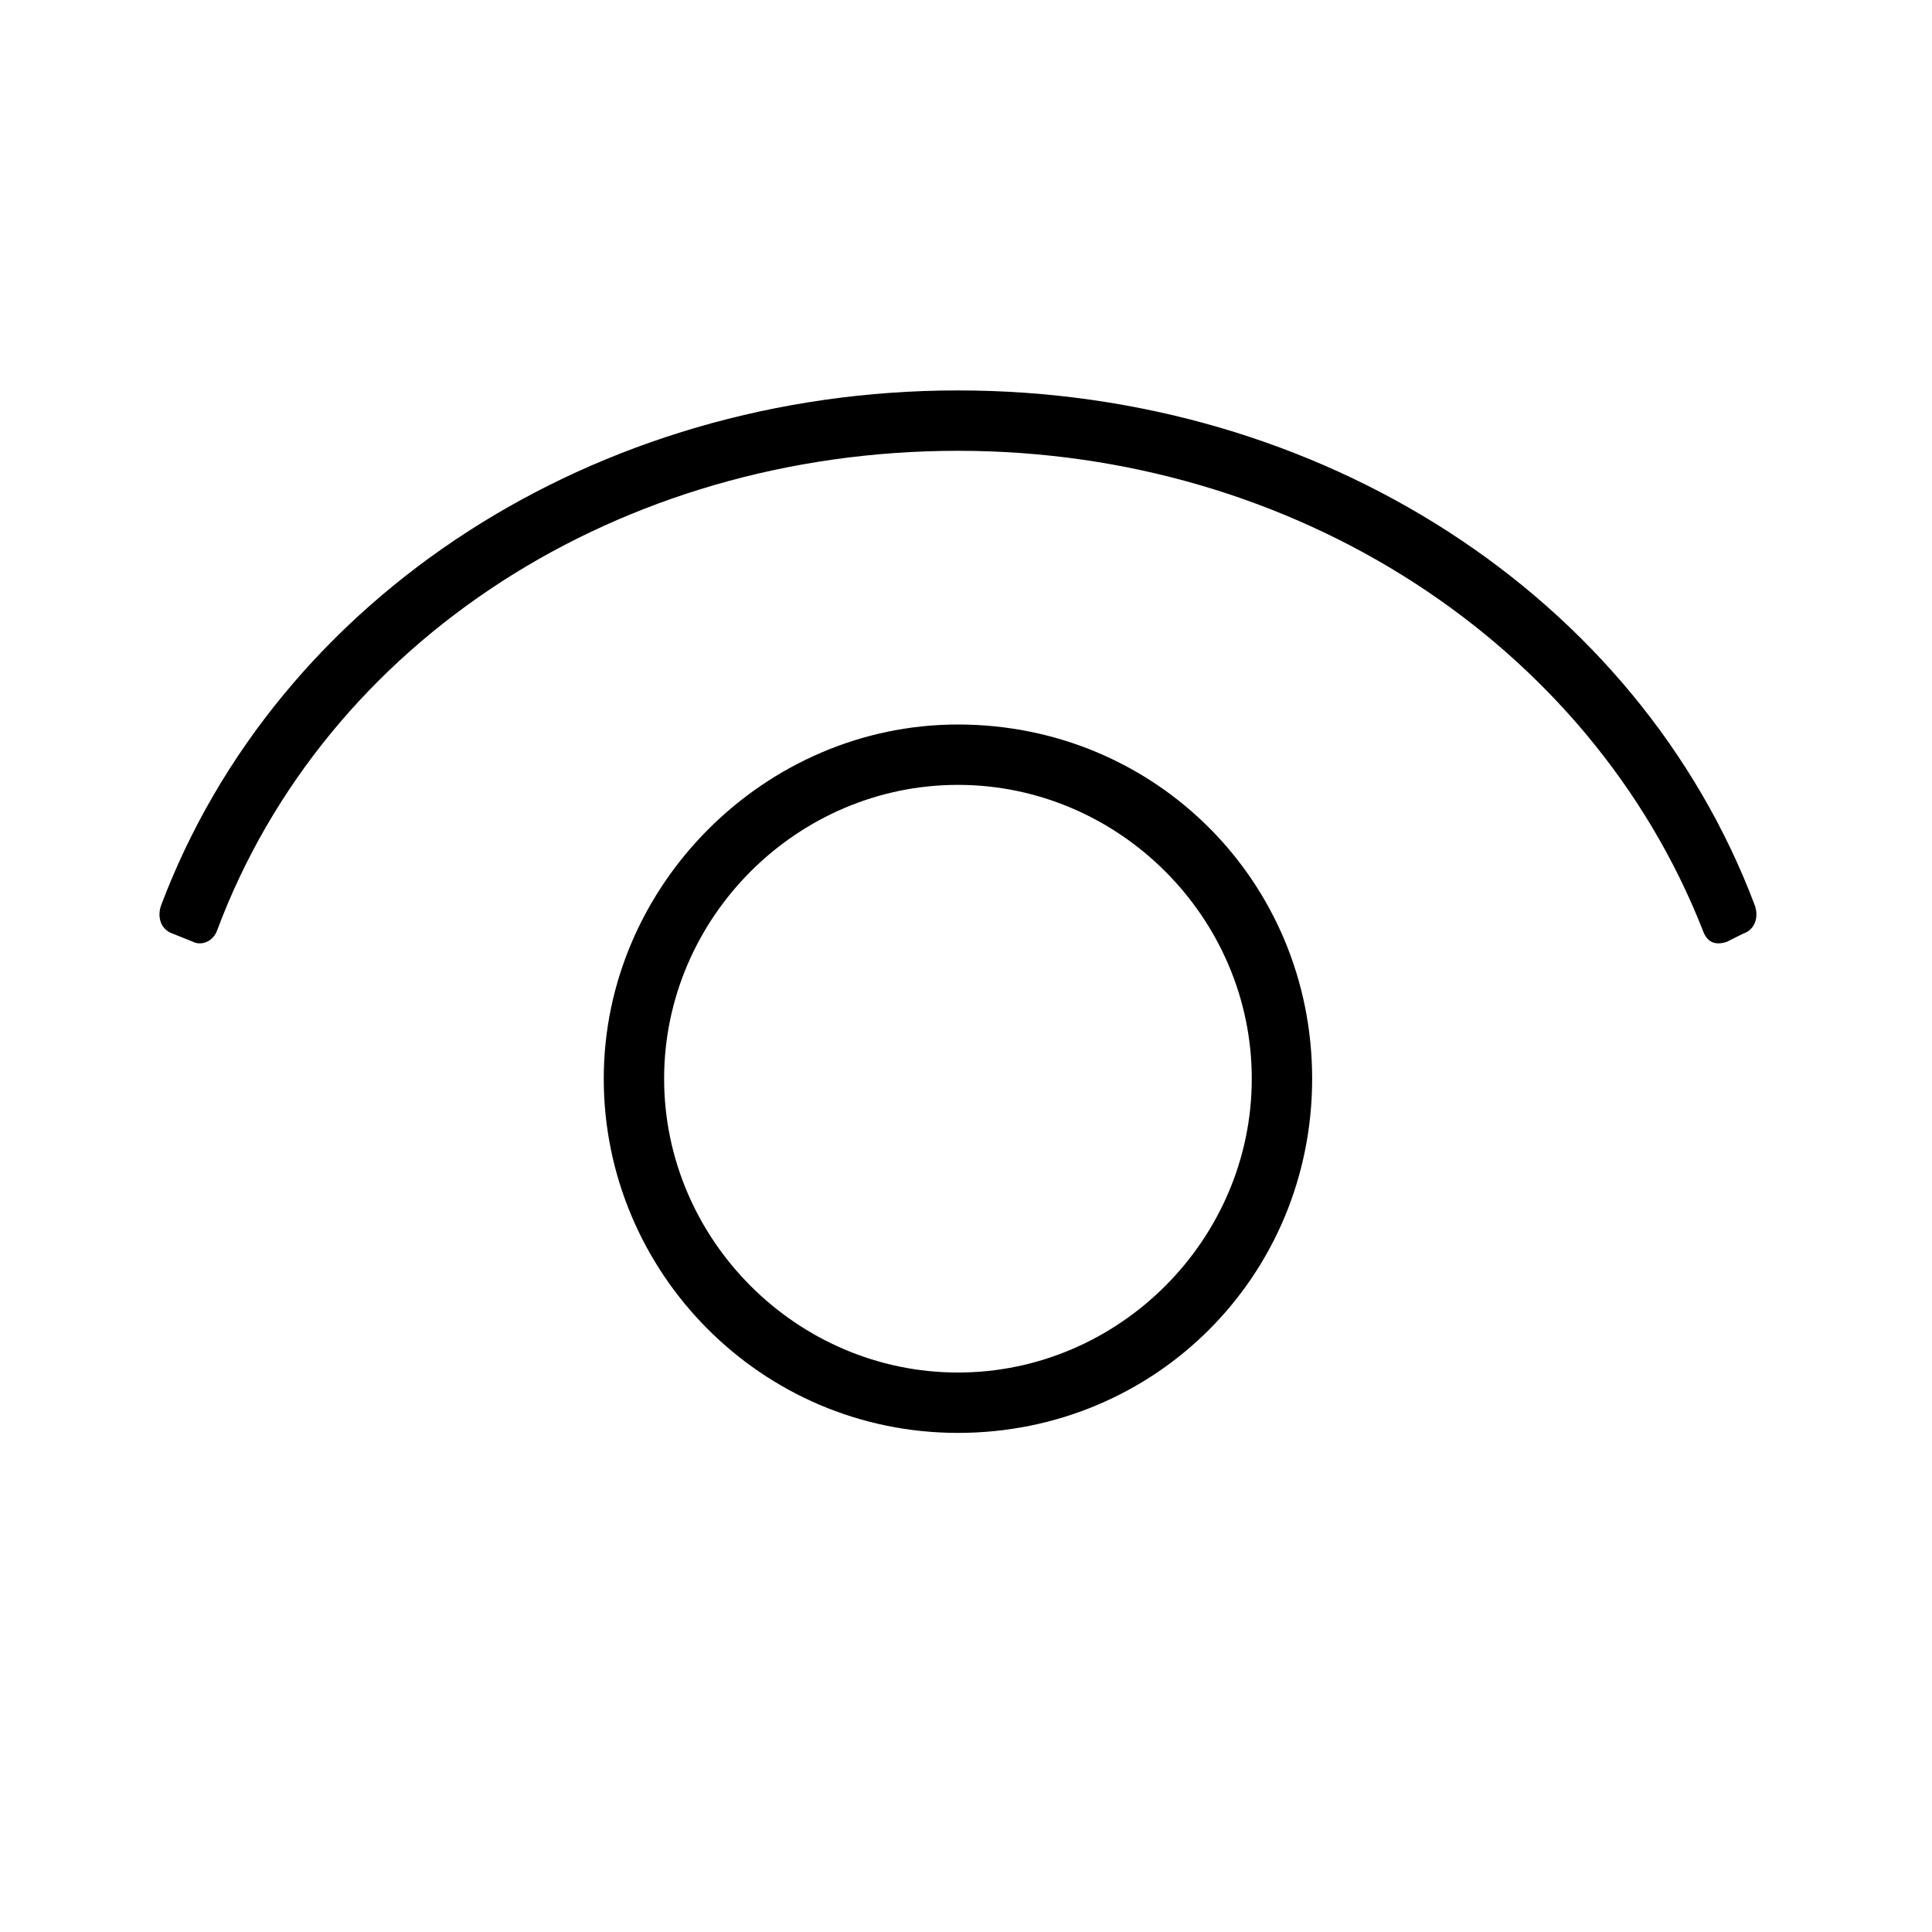 <?xml version="1.0" encoding="utf-8"?>
<!-- Generator: Adobe Illustrator 25.4.1, SVG Export Plug-In . SVG Version: 6.00 Build 0)  -->
<svg version="1.1" xmlns="http://www.w3.org/2000/svg" xmlns:xlink="http://www.w3.org/1999/xlink" x="0px" y="0px"
	 viewBox="0 0 48 48" style="enable-background:new 0 0 48 48;" xml:space="preserve">
<style type="text/css">
	.st0{display:none;}
	.st1{display:inline;}
	.st2{fill:none;}
	.st3{fill:#4D4D4D;}
	.st4{opacity:0.53;fill:none;}
	.st5{fill:#A7893D;}
	.st6{fill:none;stroke:#A7893D;stroke-width:1.5;stroke-miterlimit:10;}
	.st7{display:inline;fill:none;stroke:#A7893D;stroke-width:1.5;stroke-miterlimit:10;}
	.st8{fill:none;stroke:#A7893D;stroke-width:3;stroke-miterlimit:10;}
	.st9{display:inline;fill:none;stroke:#A7893D;stroke-width:3;stroke-miterlimit:10;}
	.st10{fill:#FFFFFF;}
	.st11{display:inline;fill:none;stroke:#FF0000;stroke-width:0.25;stroke-miterlimit:10;}
</style>
<g id="Ebene_1" class="st0">
</g>
<g id="Konturlineie">
	<g>
		<g>
			<path d="M23.8,19.5c4,0,7.3,3.3,7.3,7.3s-3.3,7.3-7.3,7.3s-7.3-3.3-7.3-7.3S19.8,19.5,23.8,19.5 M23.8,18C19,18,15,22,15,26.8
				s3.9,8.8,8.8,8.8s8.8-3.9,8.8-8.8S28.7,18,23.8,18L23.8,18z"/>
			<g>
				<path d="M42.9,23.4c-0.3,0.1-0.5,0-0.6-0.3C39.5,16,32.2,11.2,23.8,11.2c-8.4,0-15.7,4.7-18.4,11.9c-0.1,0.3-0.4,0.4-0.6,0.3
					l-0.5-0.2C4,23.1,3.9,22.8,4,22.5C6.9,14.8,14.8,9.7,23.8,9.7c9,0,16.9,5.1,19.8,12.8c0.1,0.3,0,0.6-0.3,0.7L42.9,23.4z"/>
			</g>
		</g>
	</g>
</g>
<g id="Ebene_3" class="st0">
</g>
</svg>
